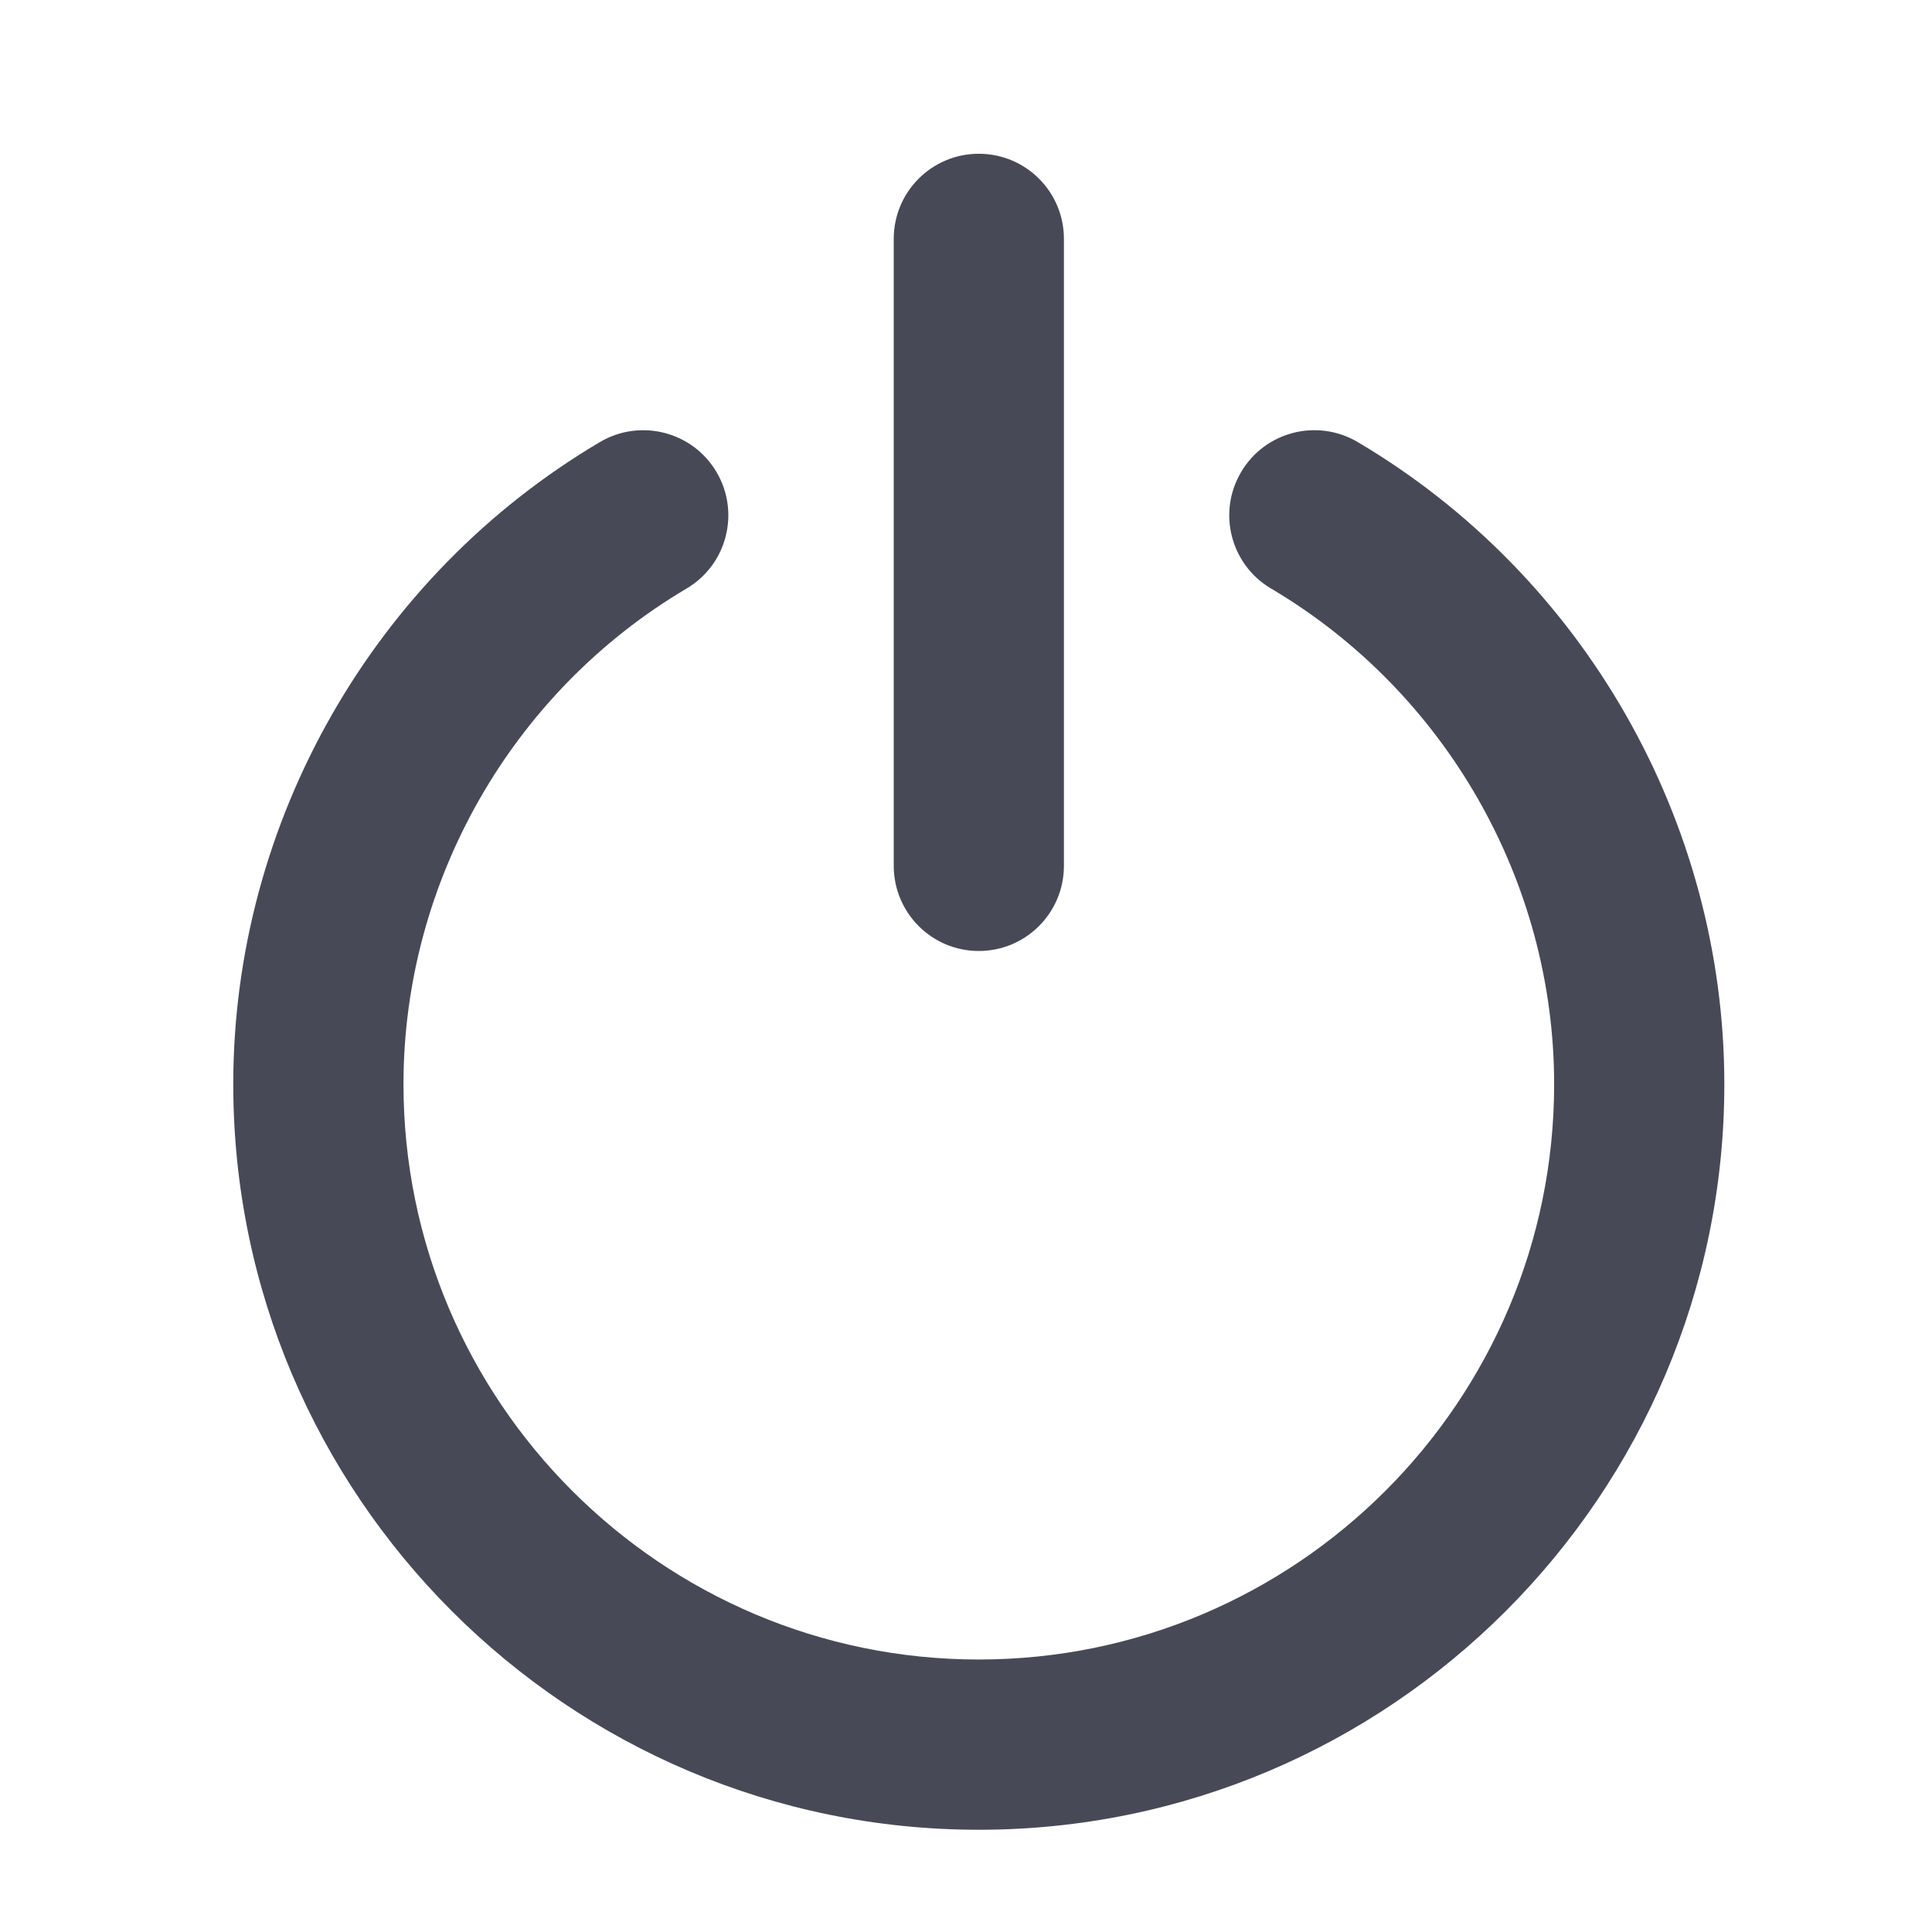 <?xml version="1.0" encoding="utf-8"?>
<!-- Generator: Adobe Illustrator 16.0.4, SVG Export Plug-In . SVG Version: 6.00 Build 0)  -->
<!DOCTYPE svg PUBLIC "-//W3C//DTD SVG 1.1//EN" "http://www.w3.org/Graphics/SVG/1.1/DTD/svg11.dtd">
<svg version="1.1" id="Layer_1" xmlns="http://www.w3.org/2000/svg" xmlns:xlink="http://www.w3.org/1999/xlink" x="0px" y="0px"
	 width="56.693px" height="56.693px" viewBox="0 0 56.693 56.693" enable-background="new 0 0 56.693 56.693" xml:space="preserve">
<g>
	<path fill="#474A56" d="M28.722,27.906c1.38,0,2.498-1.119,2.498-2.5V7.009c0-1.38-1.118-2.497-2.498-2.497
		c-1.379,0-2.496,1.117-2.496,2.497v18.397C26.226,26.787,27.343,27.906,28.722,27.906z"/>
	<path fill="#474A56" d="M39.839,12.971c-1.187-0.7-2.718-0.309-3.419,0.88c-0.702,1.187-0.31,2.718,0.878,3.419
		c5.124,3.029,8.307,8.601,8.307,14.544c0,9.311-7.573,16.883-16.883,16.883c-9.309,0-16.882-7.572-16.882-16.883
		c0-5.943,3.183-11.514,8.305-14.543c1.188-0.7,1.581-2.233,0.88-3.42c-0.702-1.188-2.234-1.58-3.421-0.879
		C10.968,16.894,6.845,24.116,6.845,31.814c0,12.064,9.814,21.879,21.877,21.879s21.877-9.814,21.877-21.879
		C50.599,24.114,46.476,16.893,39.839,12.971z"/>
</g>
</svg>

